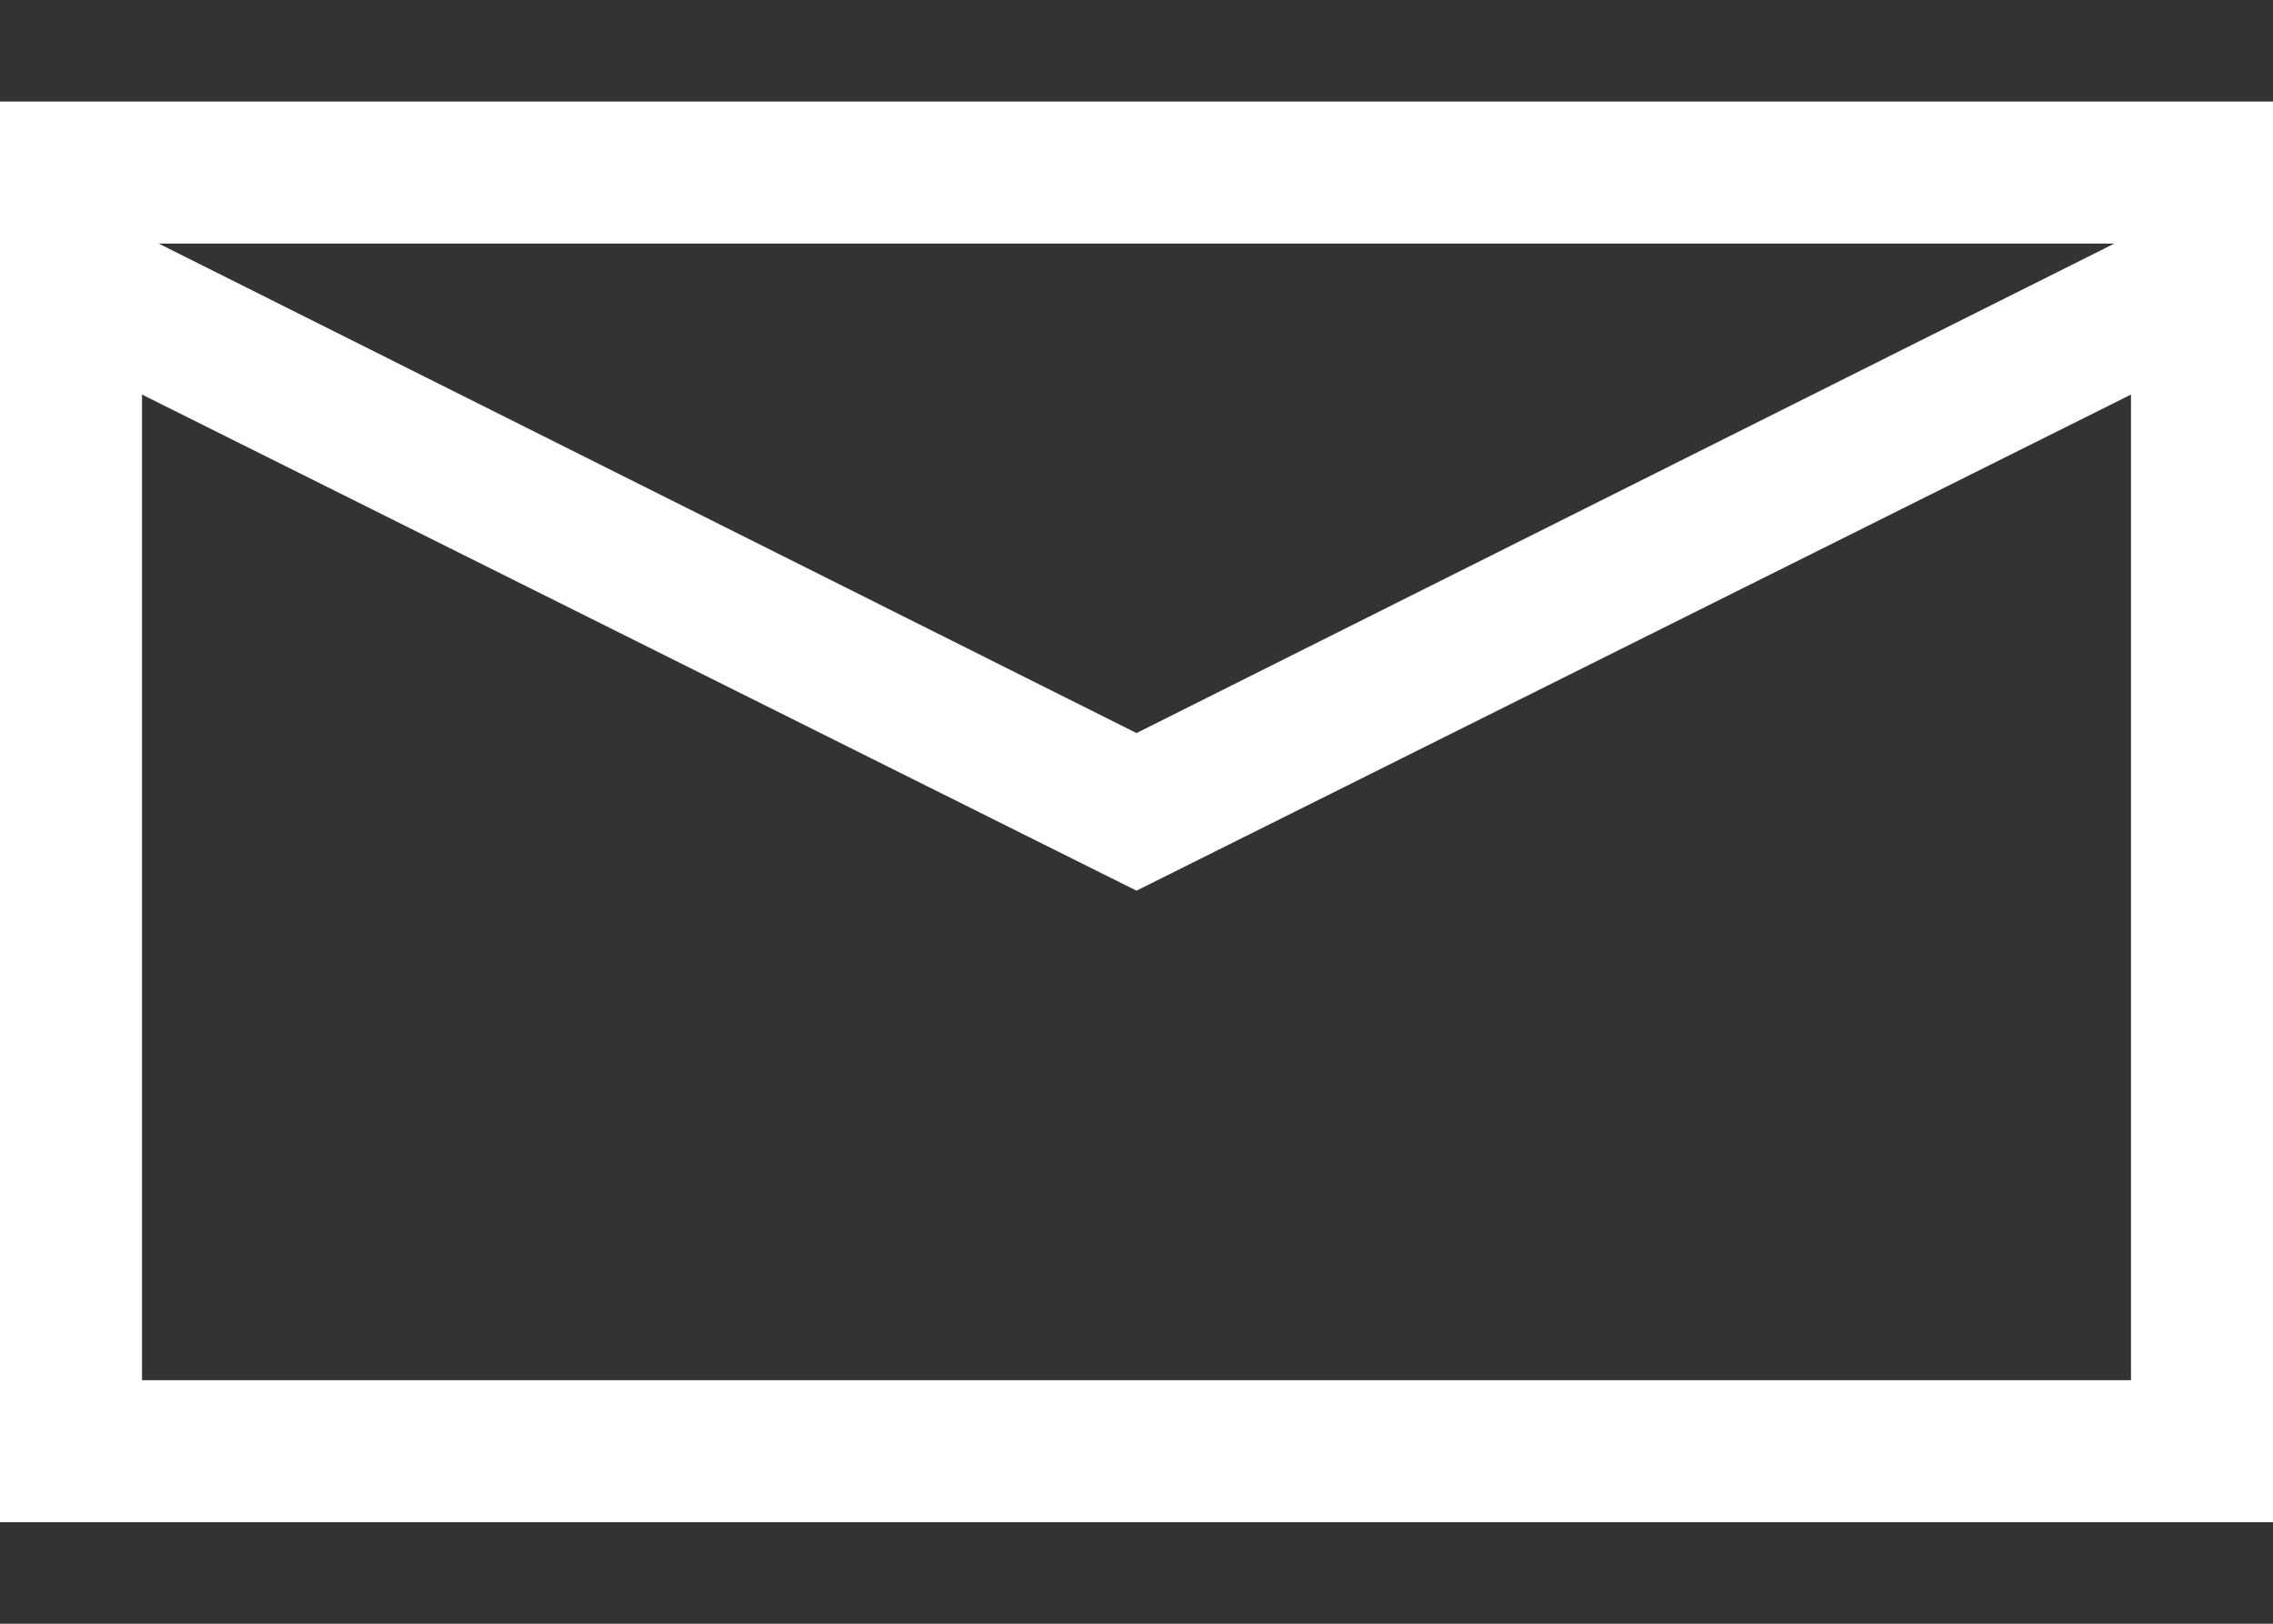 <svg width="21" height="15" viewBox="0 0 21 15" fill="none" xmlns="http://www.w3.org/2000/svg">
<rect x="0" y="0" width="21" height="15" fill="#333333" stroke="none"/>
<path d="M21 0.938V14.062H0V0.938H21ZM1.466 2.25L10.5 6.772L19.534 2.25H1.466ZM19.688 12.75V3.645L10.5 8.228L1.312 3.645V12.75H19.688Z" fill="white"/>
</svg>
